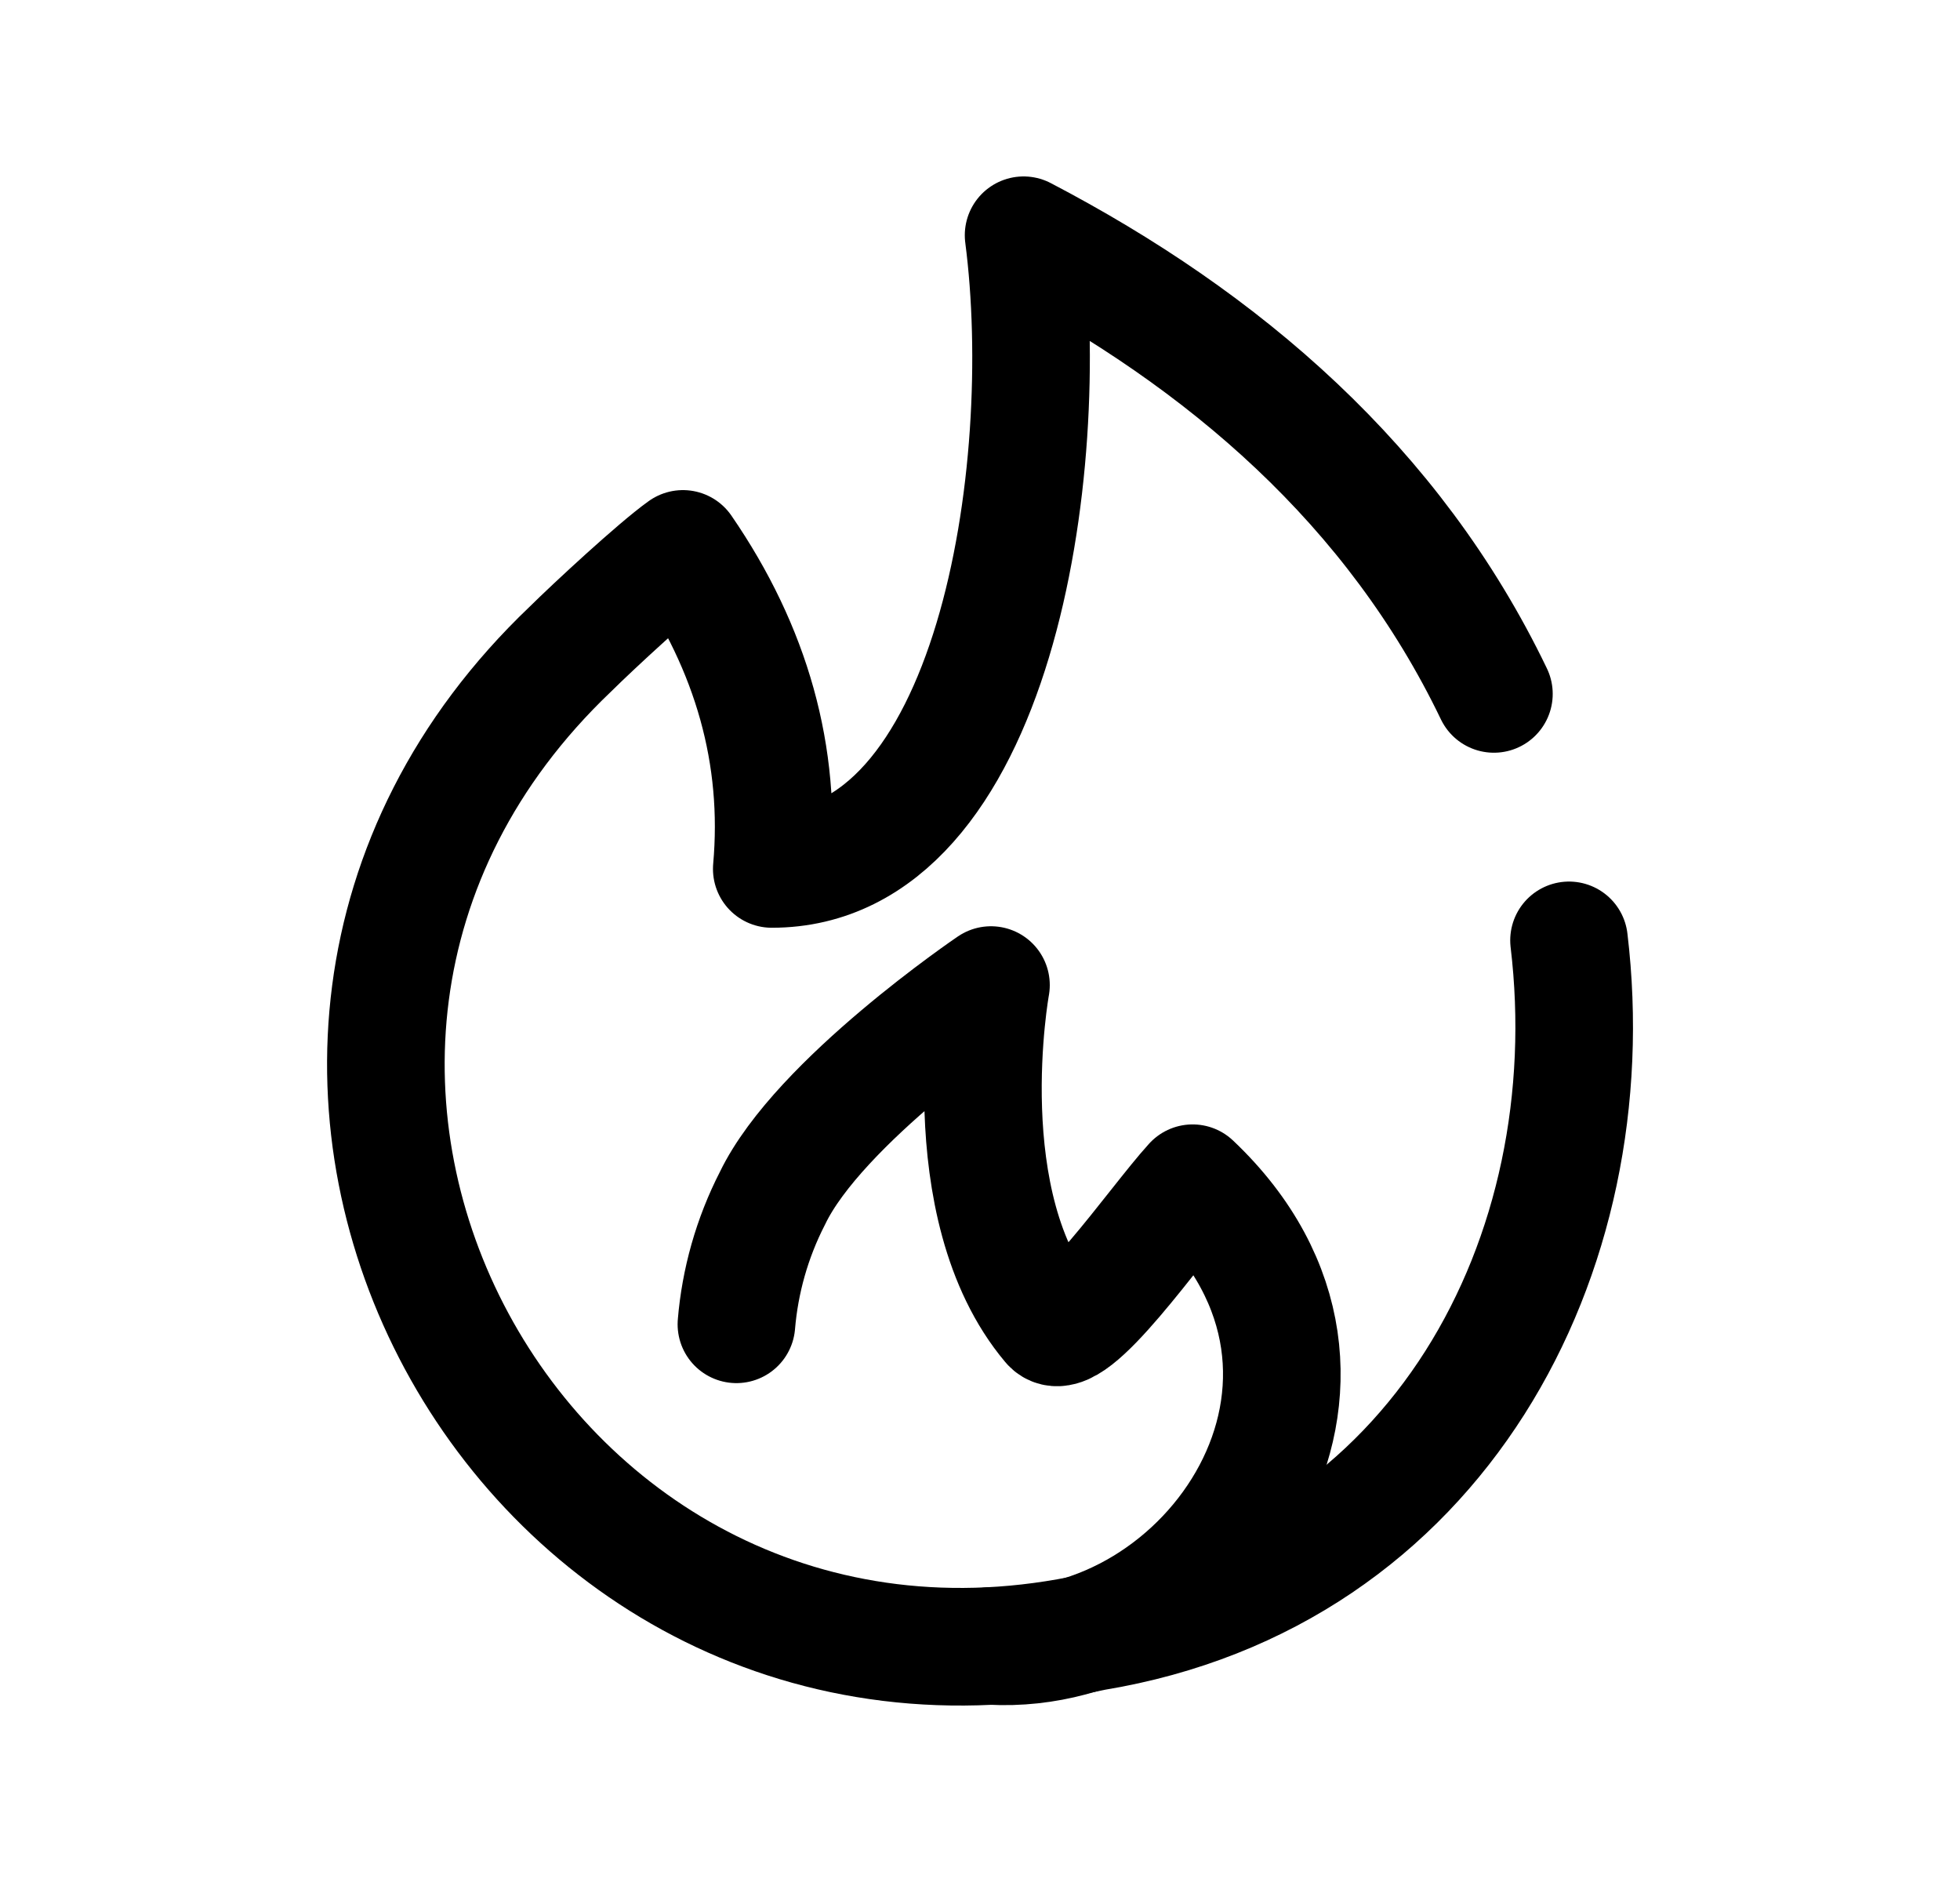 <svg width="25" height="24" viewBox="0 0 25 24" fill="none" xmlns="http://www.w3.org/2000/svg">
<path d="M19.055 8.849C17.781 6.198 15.614 4.337 13.056 3C13.447 6.001 12.685 11.081 9.844 11.081C9.972 9.637 9.589 8.277 8.711 7C8.374 7.241 7.567 7.989 7.275 8.278C1.793 13.501 6.661 22.409 13.957 20.811C18.35 20.086 20.492 16.001 20.013 11.992" stroke="black" stroke-width="1.5" stroke-linecap="round" stroke-linejoin="round"/>
<path d="M9.393 16.888C9.439 16.339 9.591 15.79 9.853 15.28C10.445 14.048 12.64 12.562 12.64 12.562C12.64 12.562 12.126 15.379 13.397 16.888C13.656 17.197 14.73 15.618 15.212 15.089C17.857 17.592 15.427 21.14 12.64 20.99" stroke="black" stroke-width="1.5" stroke-linecap="round" stroke-linejoin="round"/>
</svg>